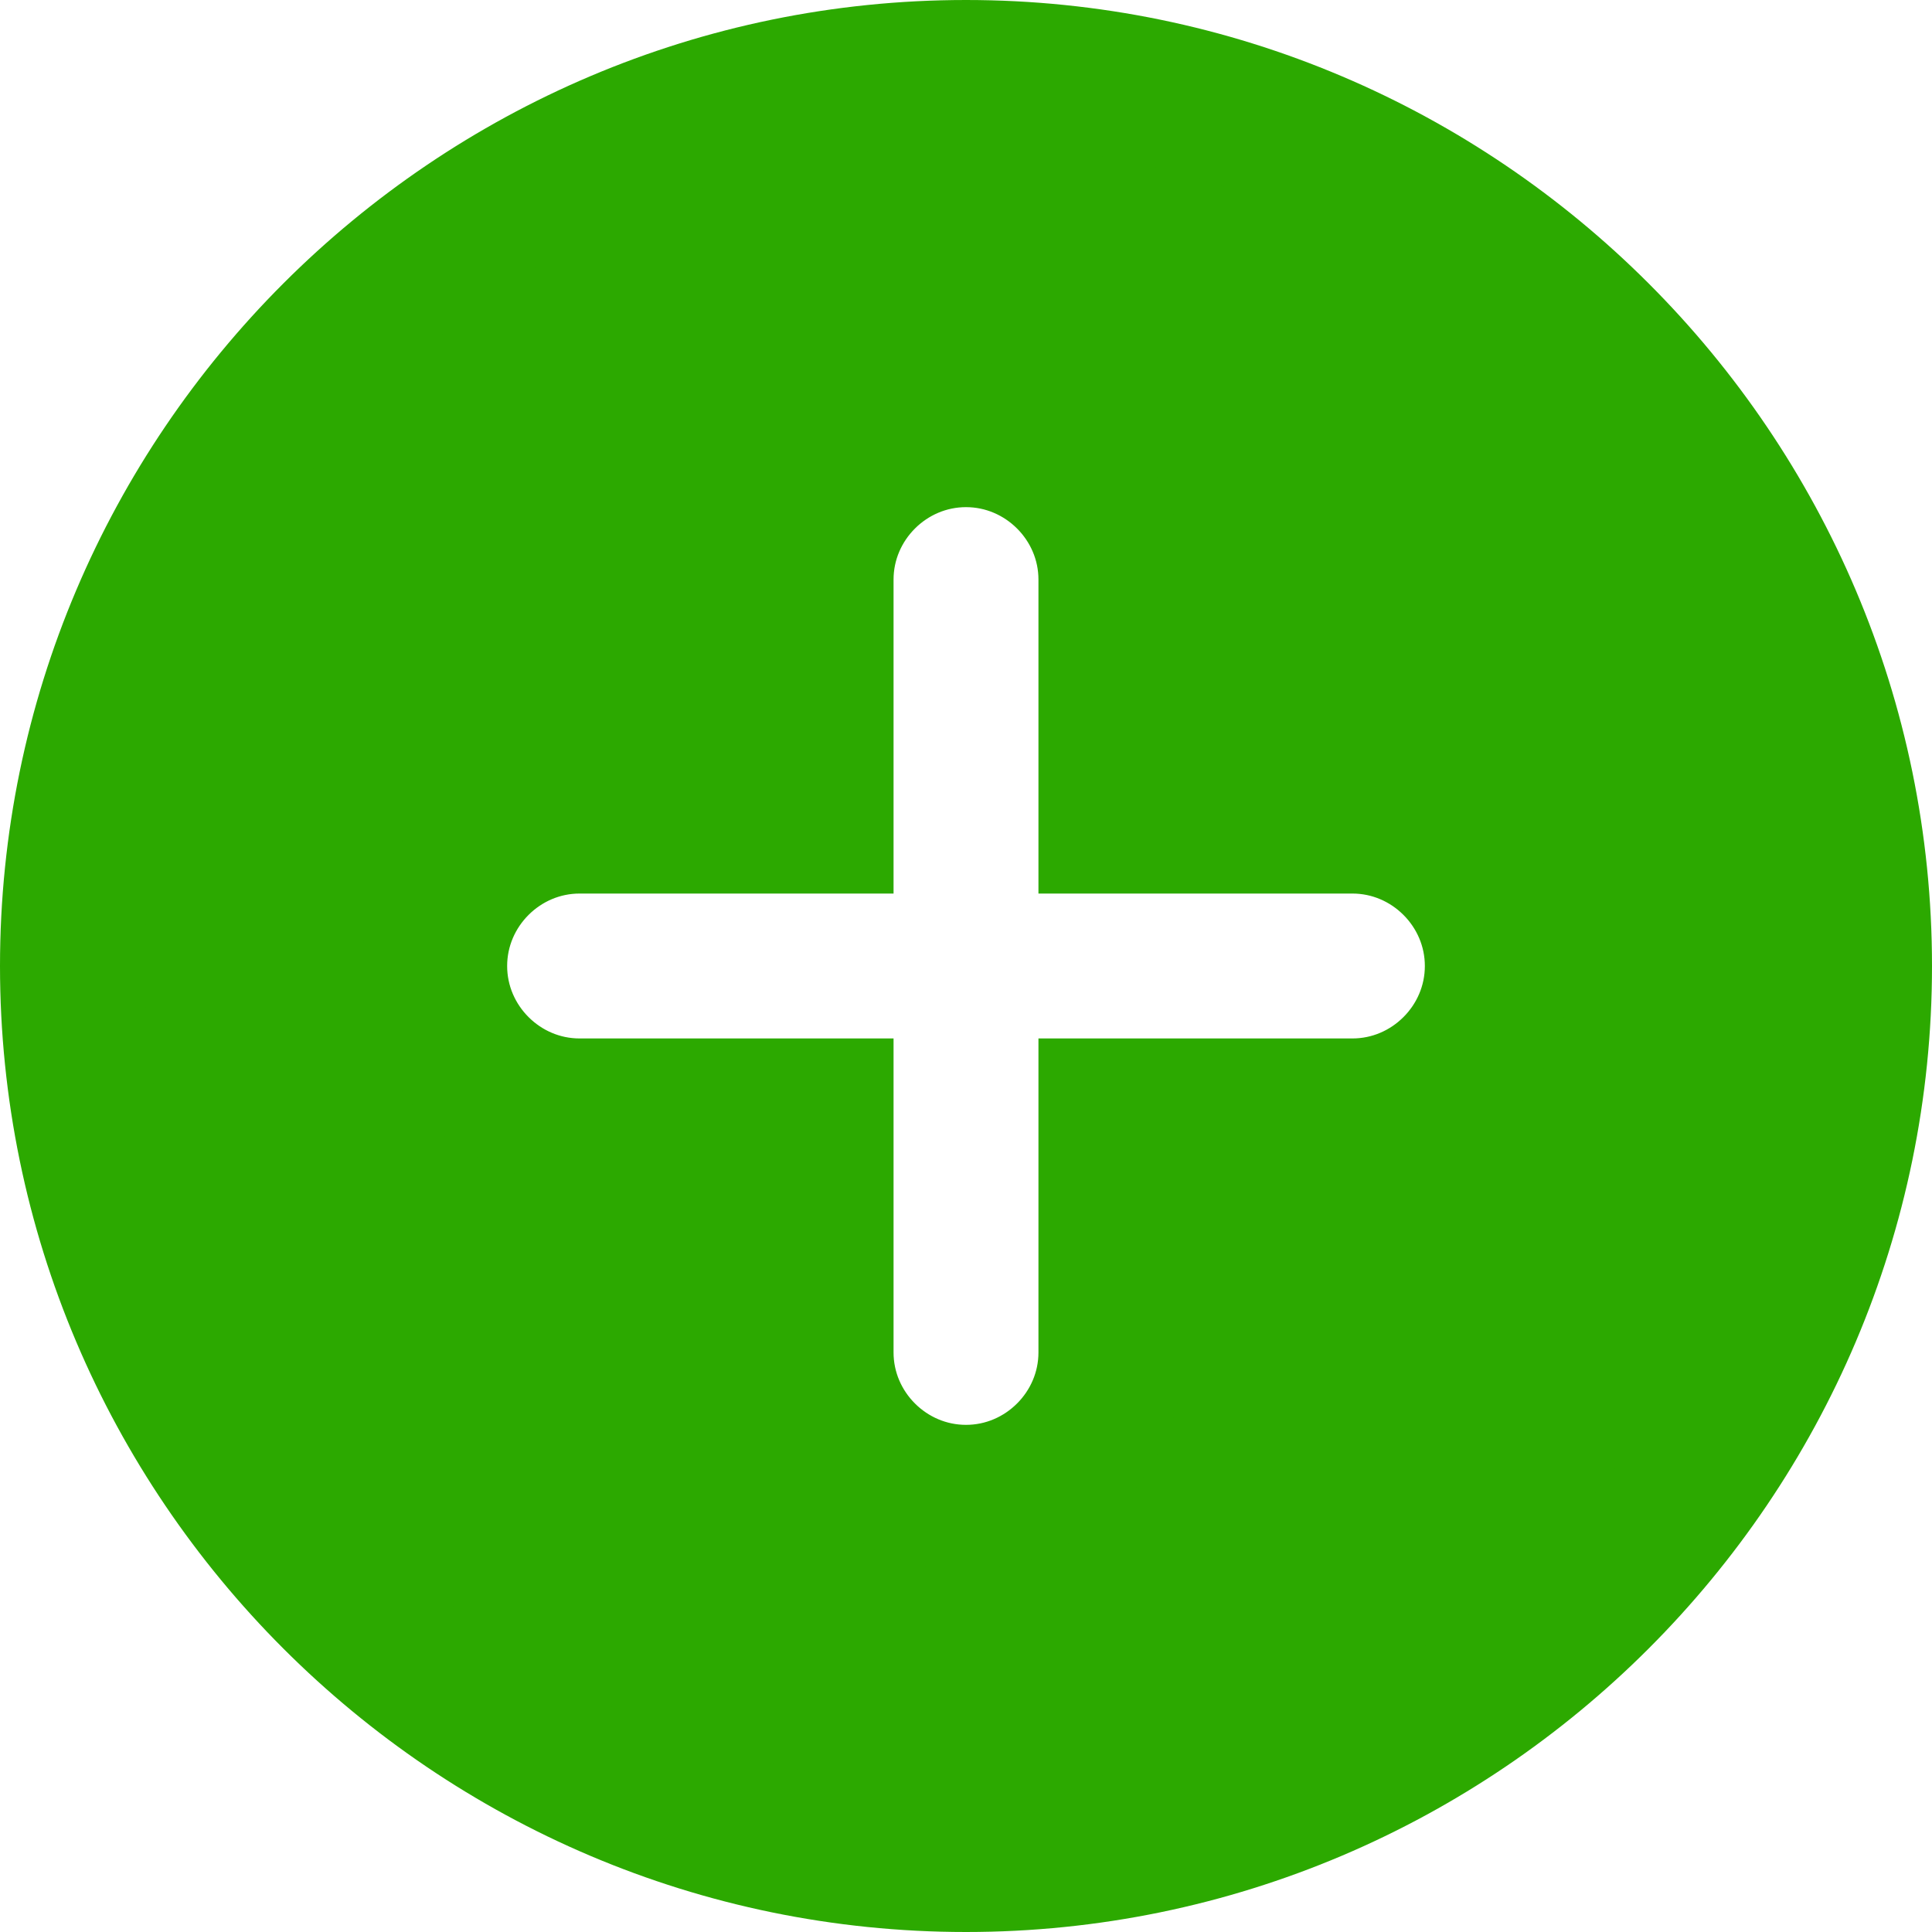 <svg width="20" height="20" viewBox="0 0 20 20" fill="none" xmlns="http://www.w3.org/2000/svg">
<path d="M0.75 10C0.75 4.904 4.904 0.75 10 0.75C15.096 0.75 19.25 4.904 19.25 10C19.25 15.096 15.096 19.25 10 19.25C4.904 19.25 0.75 15.096 0.75 10ZM11.5 14V11.5H14C14.824 11.5 15.5 10.824 15.5 10C15.5 9.176 14.824 8.5 14 8.5H11.5V6C11.5 5.176 10.824 4.5 10 4.5C9.176 4.5 8.5 5.176 8.5 6V8.5H6C5.176 8.5 4.5 9.176 4.5 10C4.5 10.824 5.176 11.5 6 11.5H8.5V14C8.5 14.824 9.176 15.5 10 15.5C10.824 15.5 11.5 14.824 11.5 14Z" fill="#2CA900" stroke="#2CA900" stroke-width="1.5"/>
</svg>
